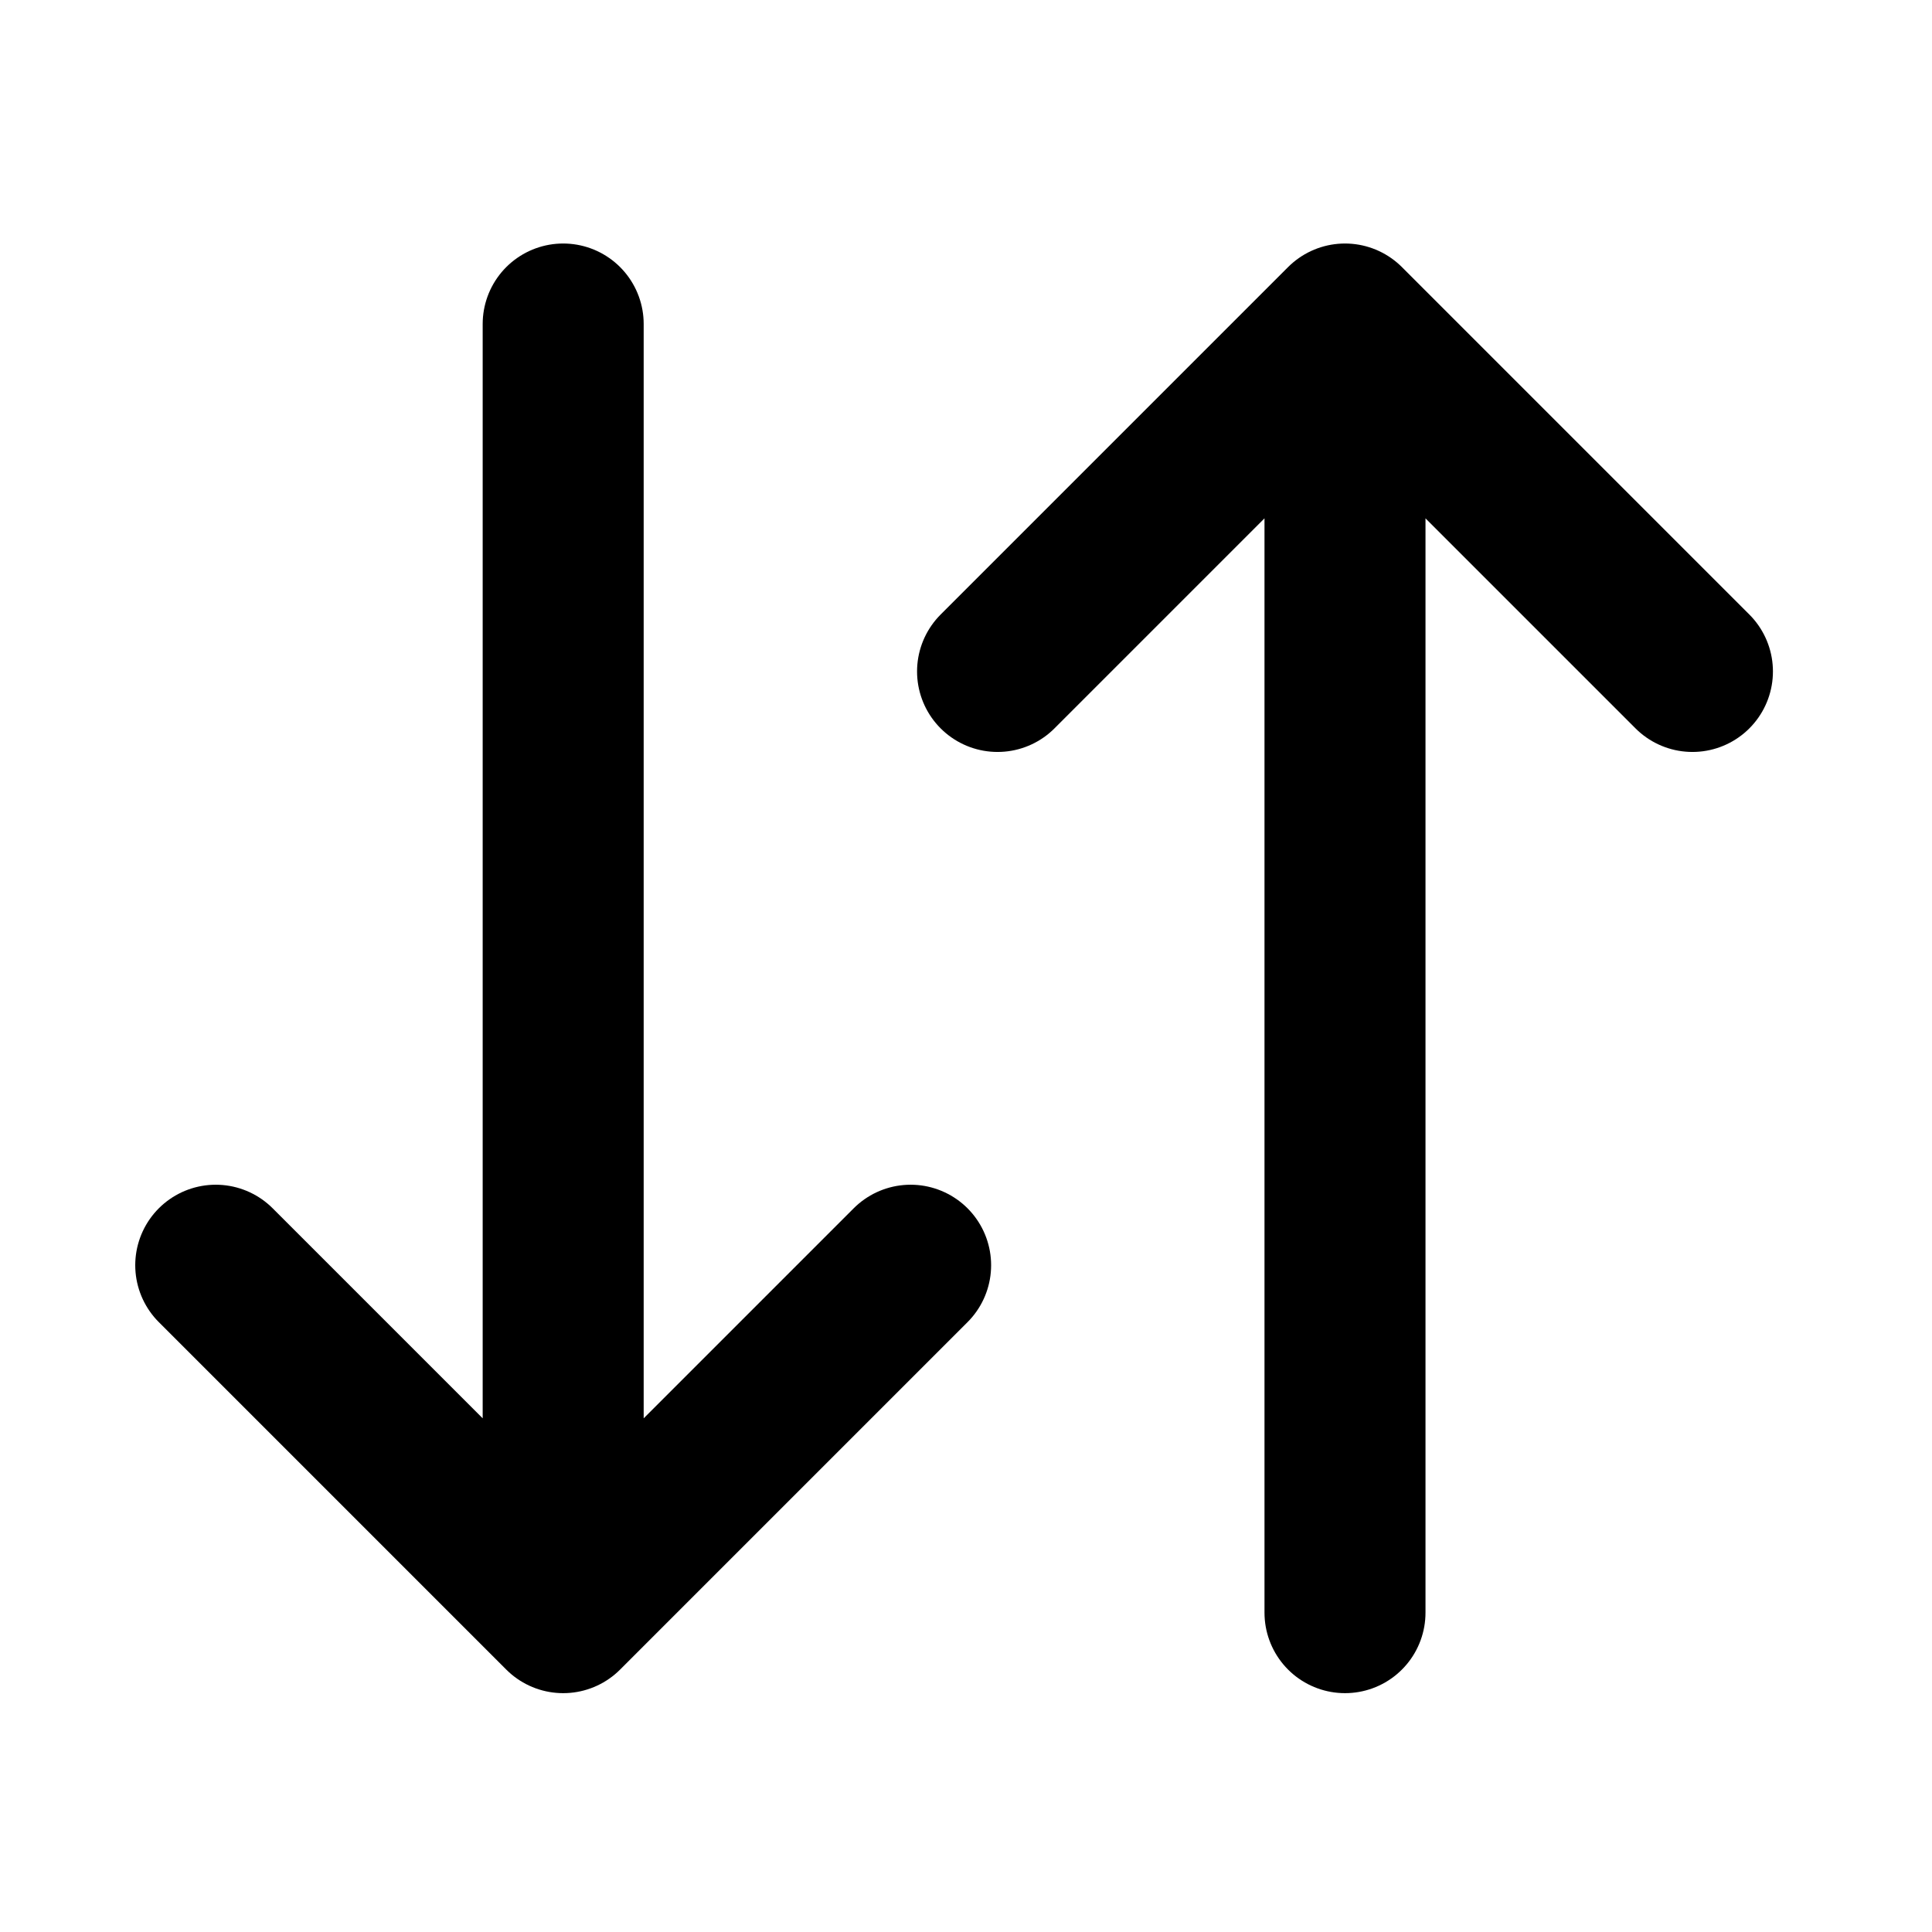 <svg width="24" height="24" viewBox="0 0 24 24" fill="none" xmlns="http://www.w3.org/2000/svg">
<path d="M16.708 20.033V4.025M16.708 4.025L21.024 8.341M16.708 4.025L12.392 8.341M6.996 4.025L6.996 20.033M6.996 20.033L2.68 15.717M6.996 20.033L11.312 15.717" stroke="currentColor" stroke-width="2" stroke-linecap="round" stroke-linejoin="round"/>
</svg>
